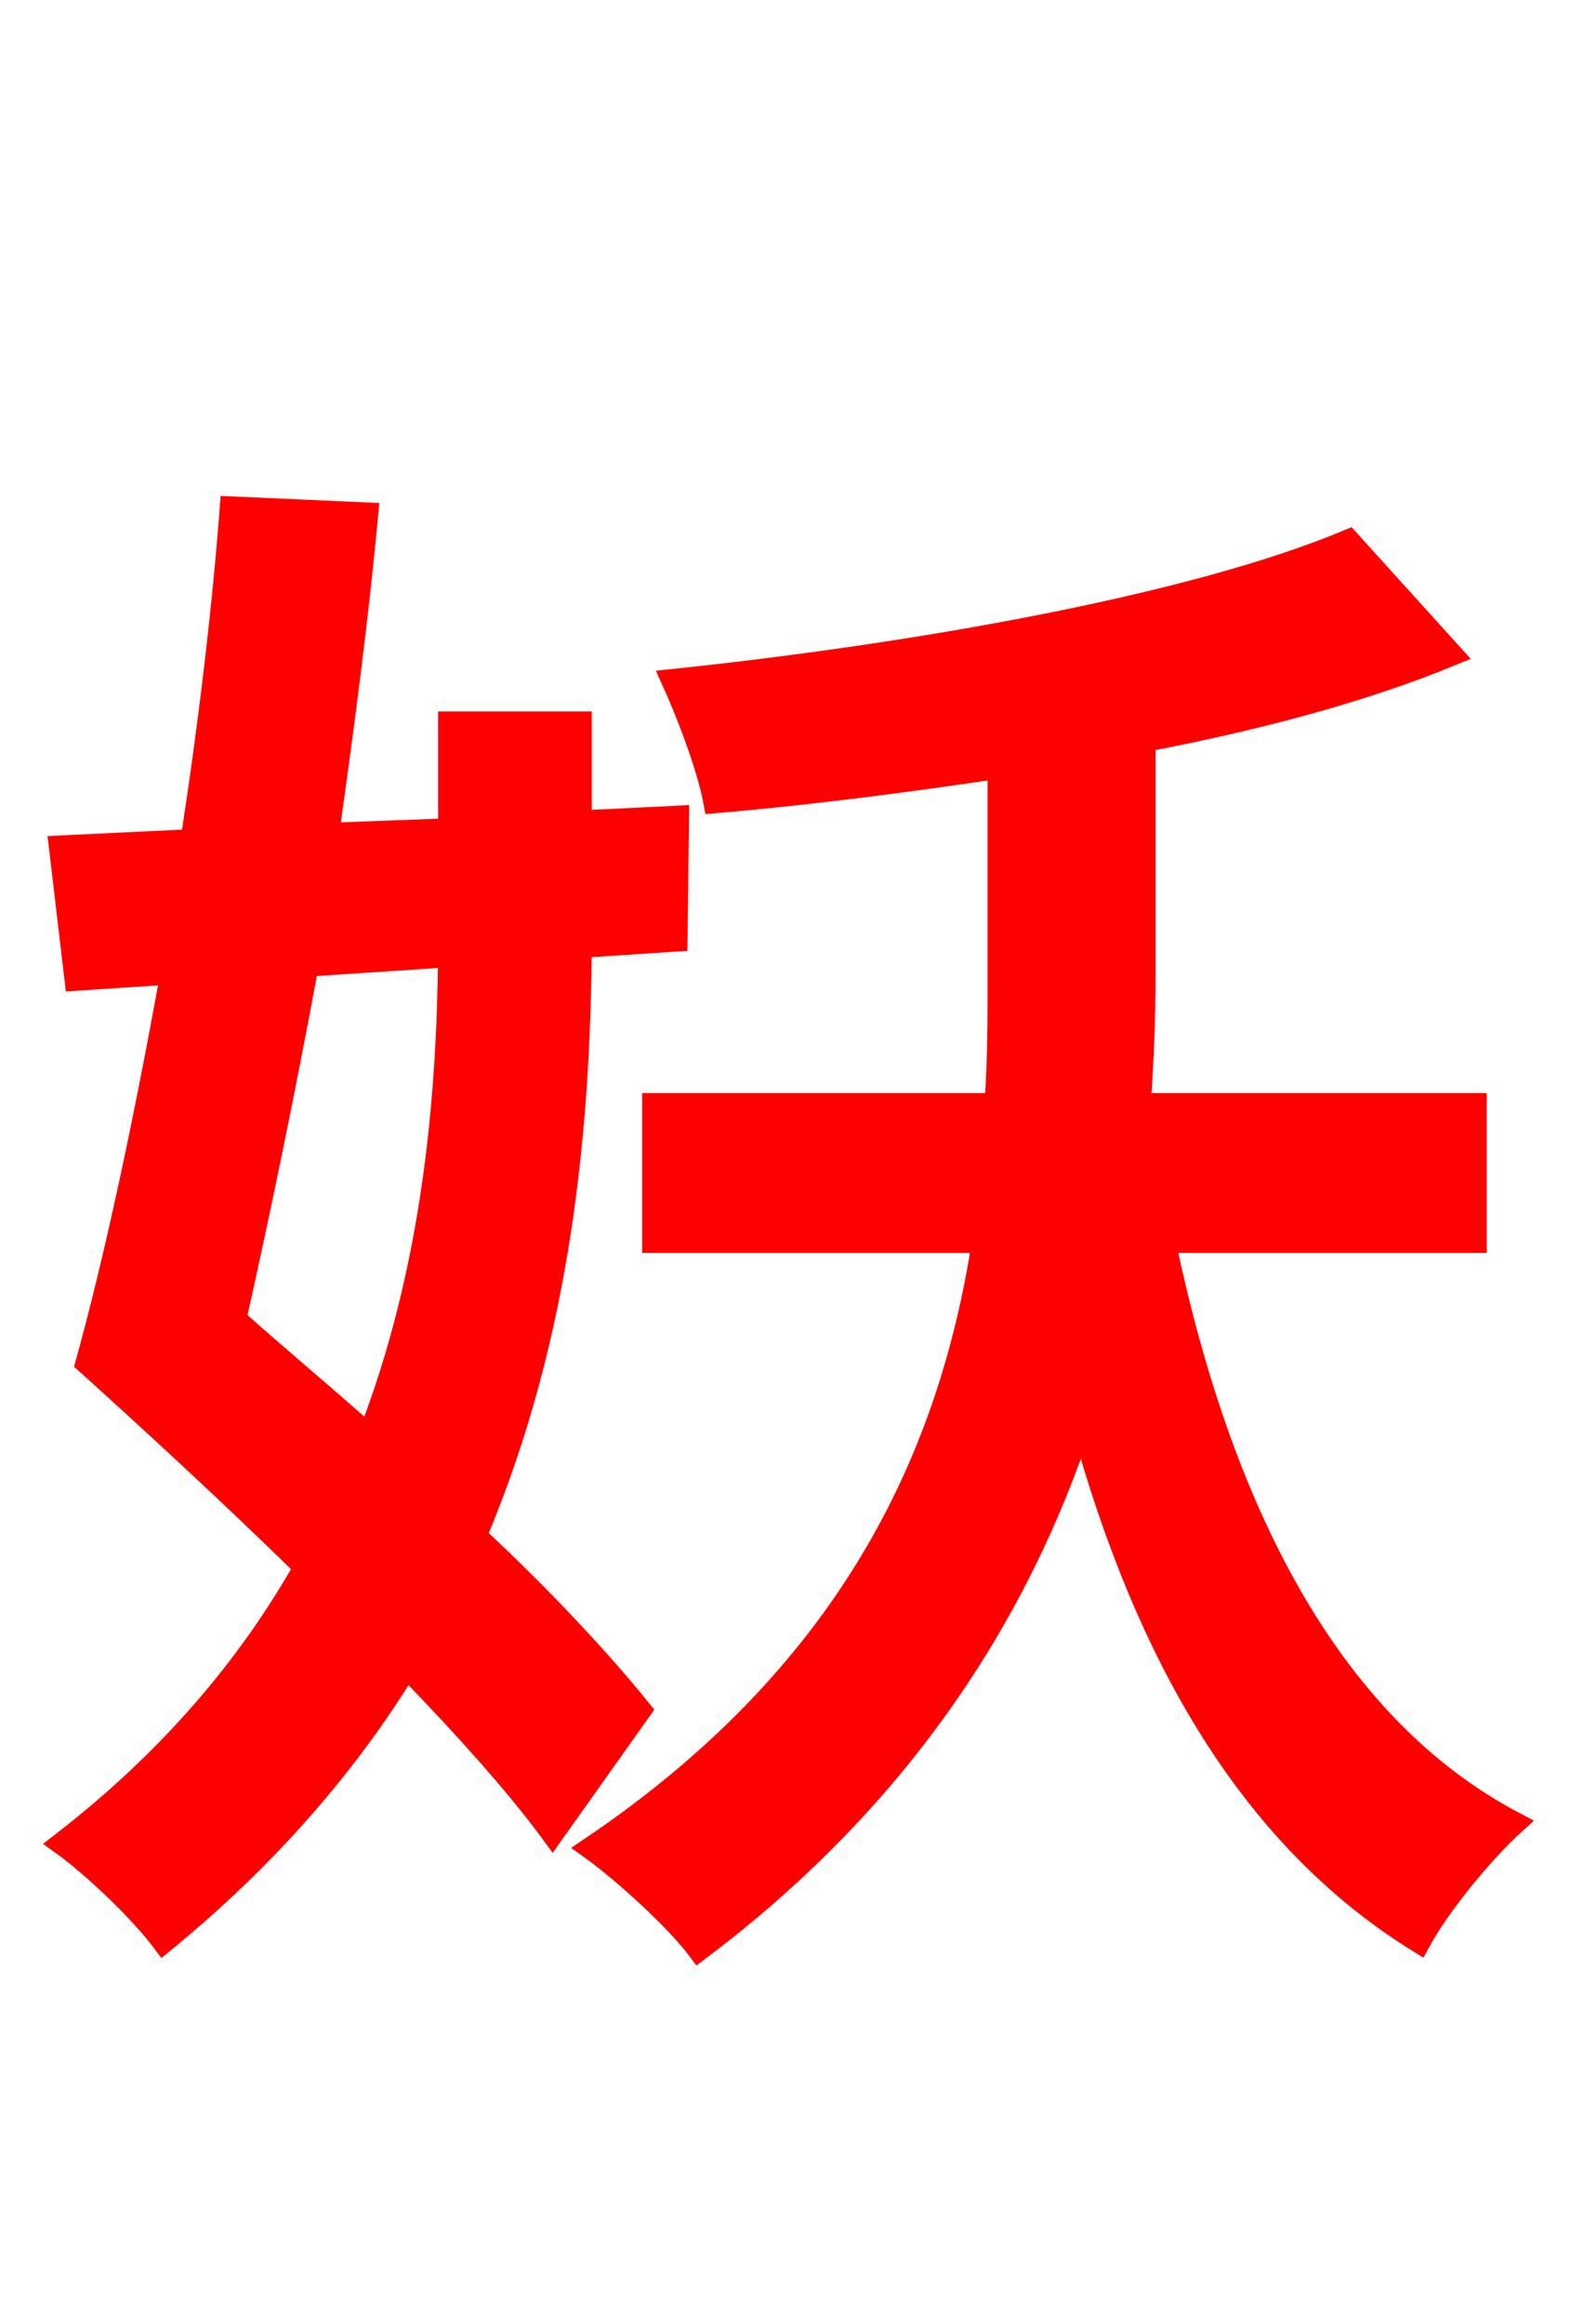 <svg xmlns="http://www.w3.org/2000/svg" xmlns:xlink="http://www.w3.org/1999/xlink" width="72" height="106.56"><path fill="red" stroke="red" d="M20.59 43.85C20.52 50.40 19.87 58.18 16.92 65.81C14.90 64.01 12.74 62.21 10.80 60.48C11.88 55.66 13.03 50.11 14.11 44.28ZM29.38 78.41C27.58 76.18 24.91 73.30 21.82 70.42C25.78 61.06 26.57 51.48 26.64 43.42L31.03 43.13L31.10 37.44L26.64 37.66L26.64 33.12L20.59 33.12L20.59 38.02L15.05 38.23C15.77 33.19 16.42 28.15 16.85 23.54L10.58 23.26C10.22 28.01 9.58 33.34 8.78 38.52L2.74 38.81L3.46 44.93L7.85 44.64C6.62 51.48 5.26 57.82 3.96 62.50C7.06 65.30 10.58 68.54 13.97 71.86C11.45 76.32 7.85 80.64 2.81 84.53C4.32 85.61 6.48 87.70 7.49 89.06C12.24 85.18 15.91 80.93 18.65 76.46C21.38 79.27 23.76 81.94 25.34 84.10ZM67.68 56.95L67.68 50.62L52.27 50.62C52.42 48.60 52.49 46.73 52.49 44.93L52.49 33.98C57.74 32.98 62.57 31.68 66.60 30.02L61.85 24.77C54.65 27.79 41.90 30.02 30.82 31.18C31.54 32.76 32.47 35.21 32.76 36.79C37.01 36.43 41.40 35.86 45.79 35.21L45.79 44.86C45.79 46.66 45.79 48.60 45.65 50.62L29.95 50.62L29.95 56.95L45.07 56.95C43.63 66.17 39.46 76.39 27.07 84.74C28.58 85.82 31.03 88.06 32.04 89.42C41.62 82.22 46.87 73.58 49.61 65.23C52.56 75.96 57.38 84.31 65.09 89.06C66.02 87.34 68.04 84.89 69.48 83.59C60.84 79.06 55.94 68.98 53.42 56.95Z"/></svg>
